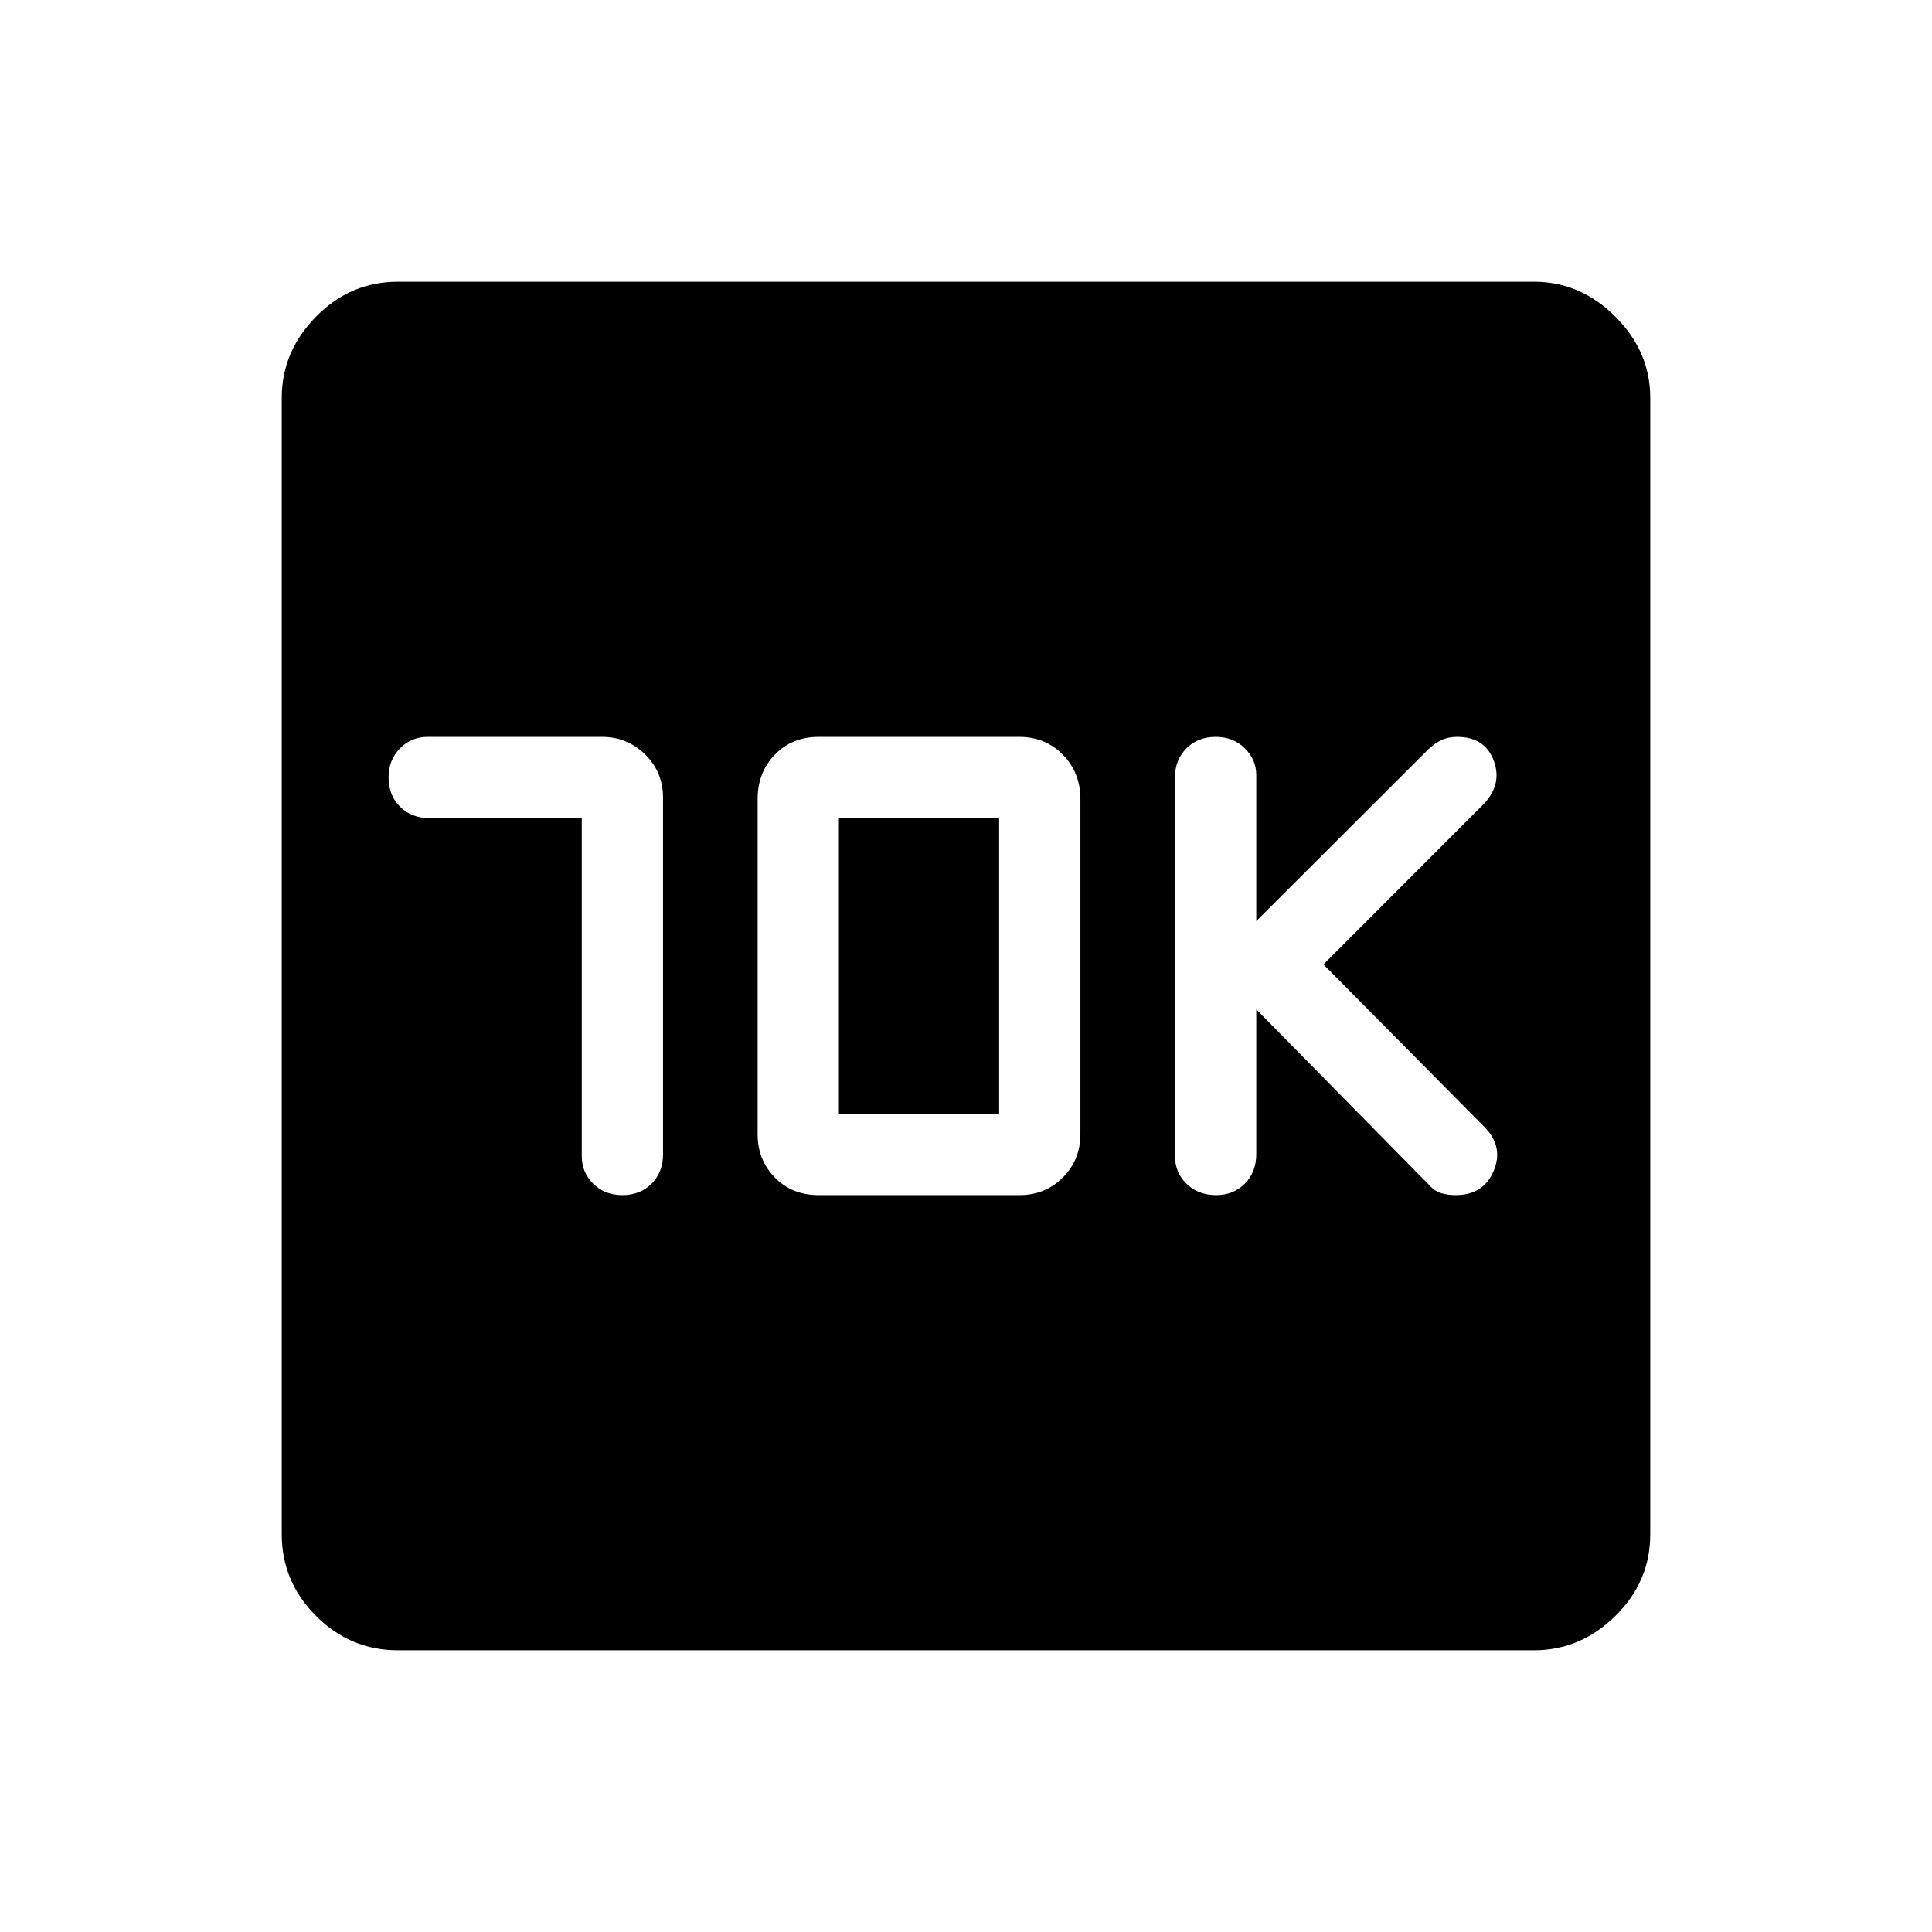 <svg xmlns="http://www.w3.org/2000/svg" width="48" height="48" viewBox="0 96 960 960"><path d="M604.329 689.846q8.594 0 14.248-5.725 5.653-5.724 5.653-14.66v-71.923l85.847 87.231q2.846 3.231 6.241 4.154 3.396.923 6.913.923 13.898 0 18.949-12 5.05-12-4.411-21.692l-80.154-80.923 79.923-80q9.077-9.866 4.616-21.471-4.462-11.606-18.154-11.606-4.449 0-7.795 1.616-3.346 1.615-6.359 4.461l-85.616 85.462v-72.539q0-7.769-5.752-13.384-5.752-5.616-14.346-5.616-8.978 0-14.632 5.725-5.654 5.724-5.654 14.275v188.307q0 8.154 5.753 13.769 5.752 5.616 14.73 5.616ZM289.077 502.538v167.923q0 8.154 5.752 13.769 5.752 5.616 14.346 5.616 8.979 0 14.632-5.725 5.654-5.724 5.654-14.66V492.462q0-12.871-8.91-21.59-8.911-8.718-21.397-8.718h-86.692q-8.154 0-13.769 5.752-5.615 5.753-5.615 14.346 0 8.979 5.724 14.632 5.724 5.654 14.66 5.654h75.615Zm117.692 187.308h99.769q12.833 0 21.57-8.738 8.738-8.737 8.738-21.57V493.077q0-13.257-8.738-22.09-8.737-8.833-21.57-8.833h-99.769q-13.217 0-21.762 8.833t-8.545 22.09v166.461q0 12.833 8.545 21.57 8.545 8.738 21.762 8.738Zm10.077-40.384V502.538h79.616v146.924h-79.616ZM197.694 915.999q-23.616 0-40.654-17.039-17.039-17.038-17.039-40.654V293.694q0-23 17.039-40.346 17.038-17.347 40.654-17.347h564.612q23 0 40.346 17.347 17.347 17.346 17.347 40.346v564.612q0 23.616-17.347 40.654-17.346 17.039-40.346 17.039H197.694Z"/></svg>